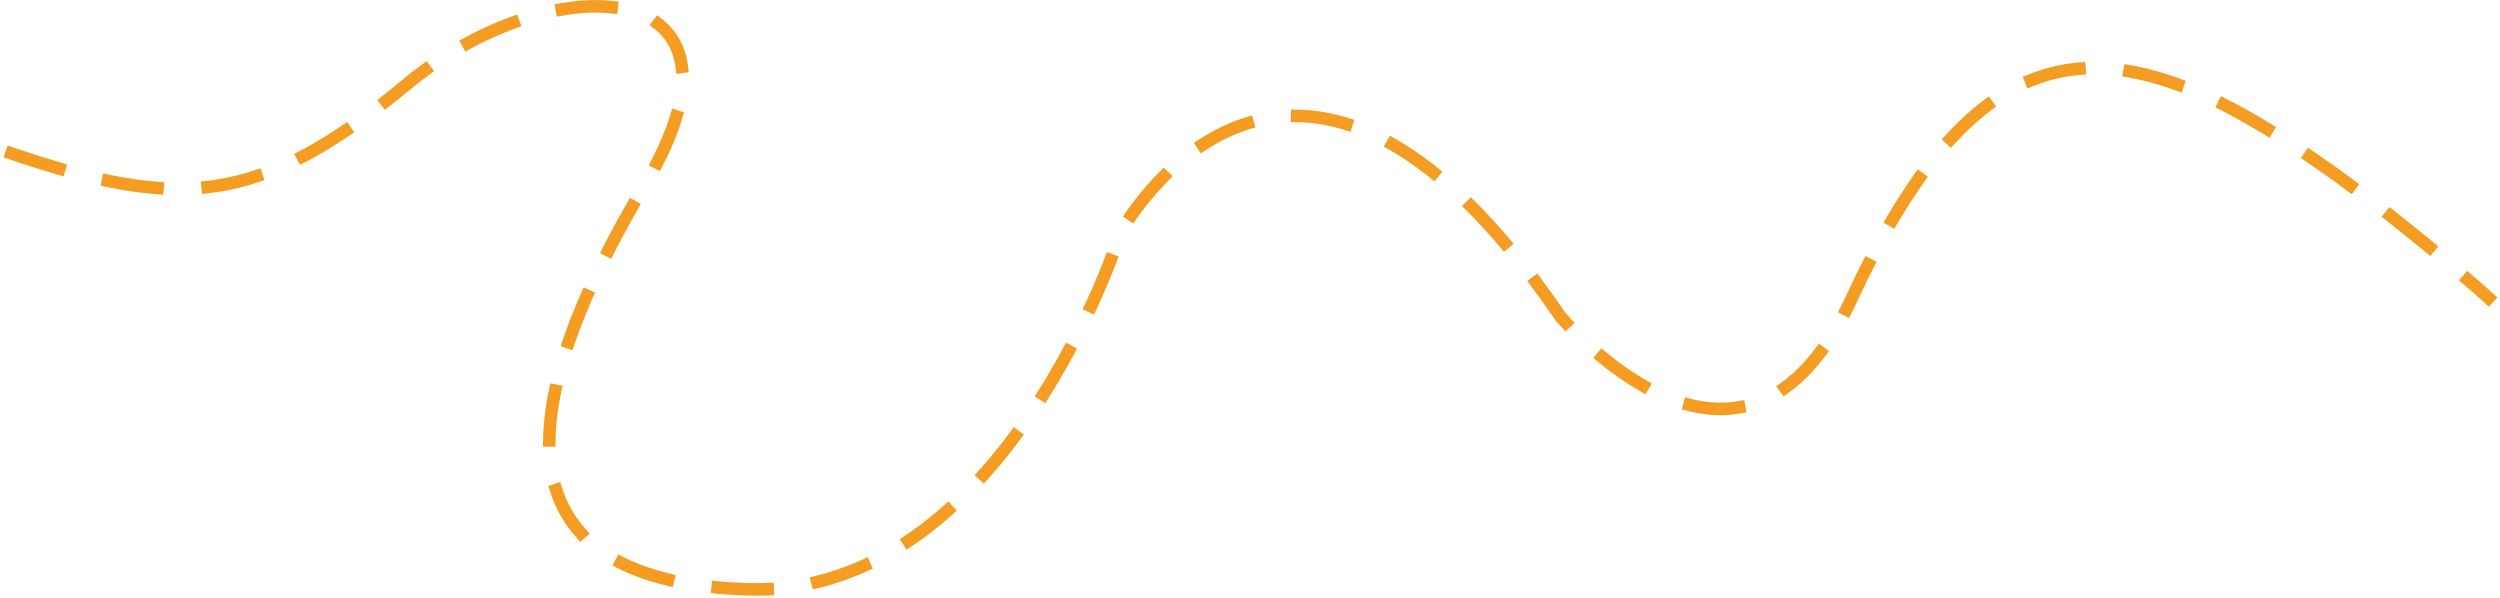 <?xml version="1.0" encoding="UTF-8"?>
<svg width="598px" height="143px" viewBox="0 0 598 143" version="1.1" xmlns="http://www.w3.org/2000/svg" xmlns:xlink="http://www.w3.org/1999/xlink">
    <!-- Generator: Sketch 44.1 (41455) - http://www.bohemiancoding.com/sketch -->
    <title>Shape</title>
    <desc>Created with Sketch.</desc>
    <defs></defs>
    <g id="Page-1" stroke="none" stroke-width="1" fill="none" fill-rule="evenodd" stroke-linecap="square" stroke-dasharray="12">
        <g id="line" transform="translate(-632, -481)" stroke="#F49D22" stroke-width="3">
            <path d="M634.75,517.7 C674.5,531.2 694,530.45 729.25,501.2 C764.5,471.95 816.25,474.95 786.25,525.2 C756.25,575.45 748,619.7 810.25,621.95 C872.5,624.2 900.1,536.45 900.1,536.45 C900.1,536.45 940.75,462.2 1005.25,556.7 C1005.25,556.7 1048.75,609.3 1075,552.25 C1101.25,495.2 1127.5,490.7 1156.75,502.7 C1186,514.7 1227.25,552.25 1227.25,552.25" id="Shape"></path>
        </g>
    </g>
</svg>